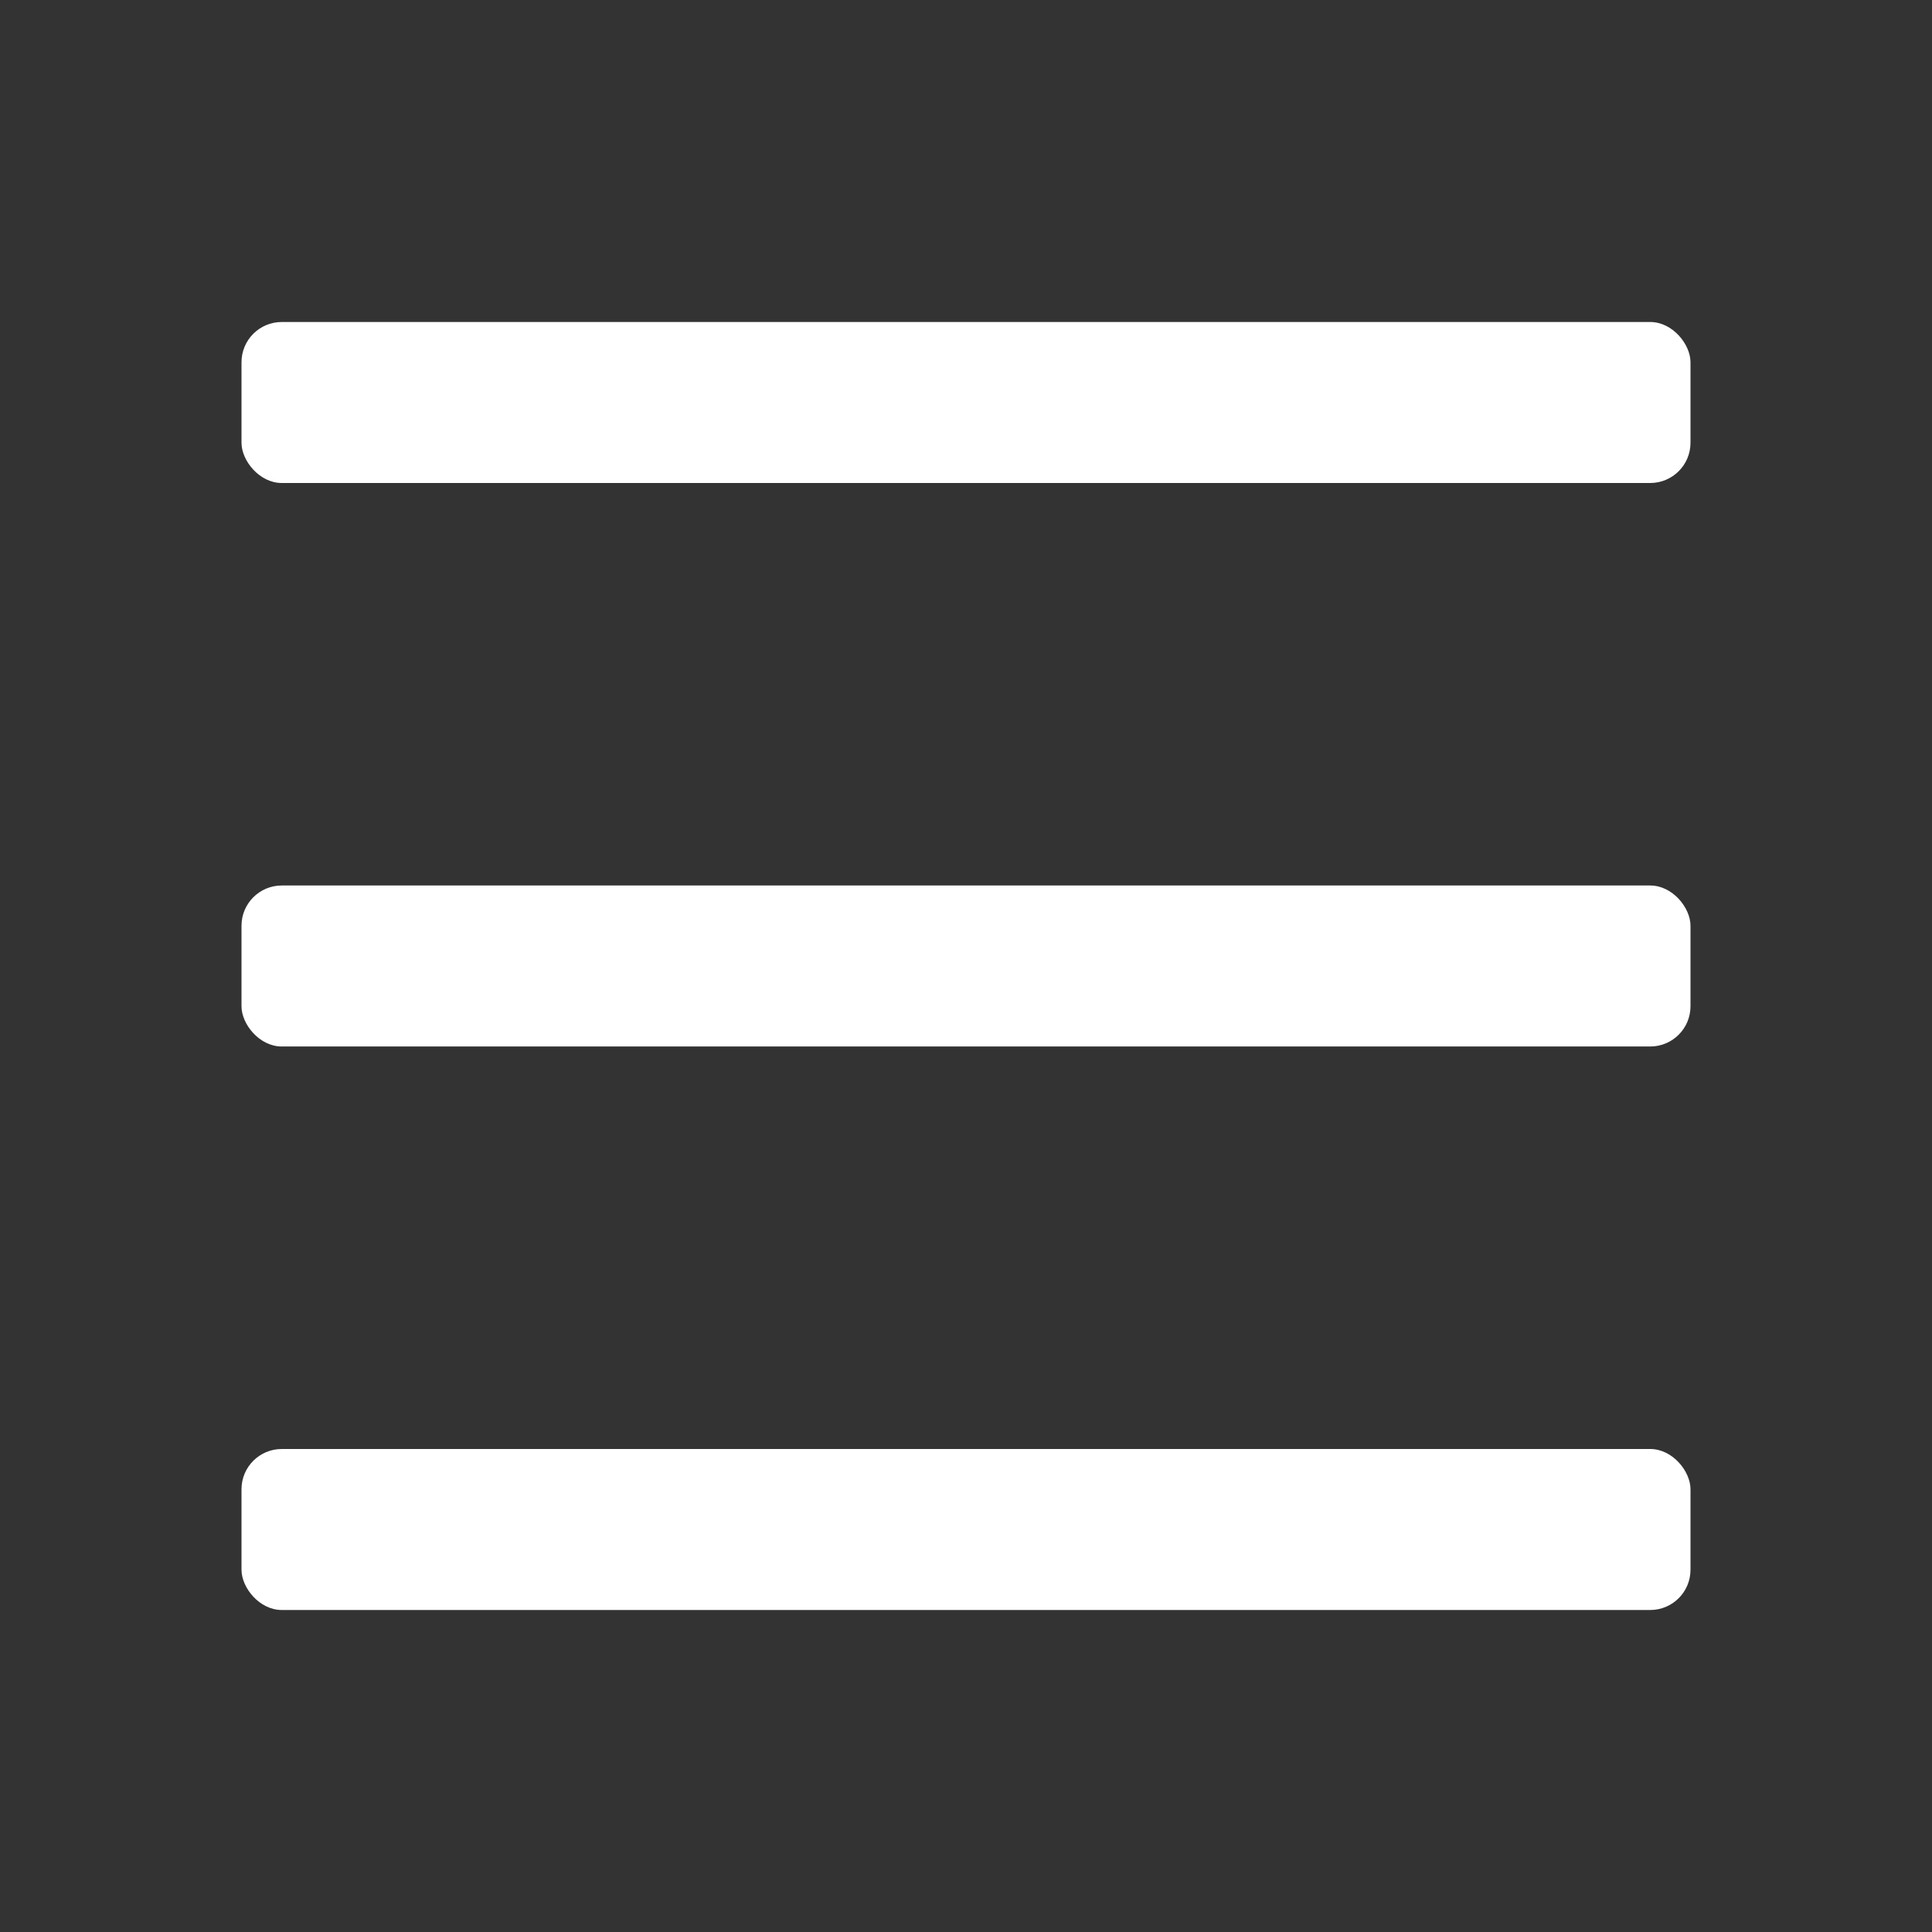 <svg xmlns="http://www.w3.org/2000/svg" width="24" height="24" viewBox="0 0 24 24">
    <rect x="0" y="0" width="24" height="24" fill="#333333" stroke="none"/>
    <g fill="#FFF" transform="translate(3 4)">
        <rect width="18" height="2" rx=".5"/>
        <rect width="18" height="2" y="7" rx=".5"/>
        <rect width="18" height="2" y="14" rx=".5"/>
    </g>
</svg>
